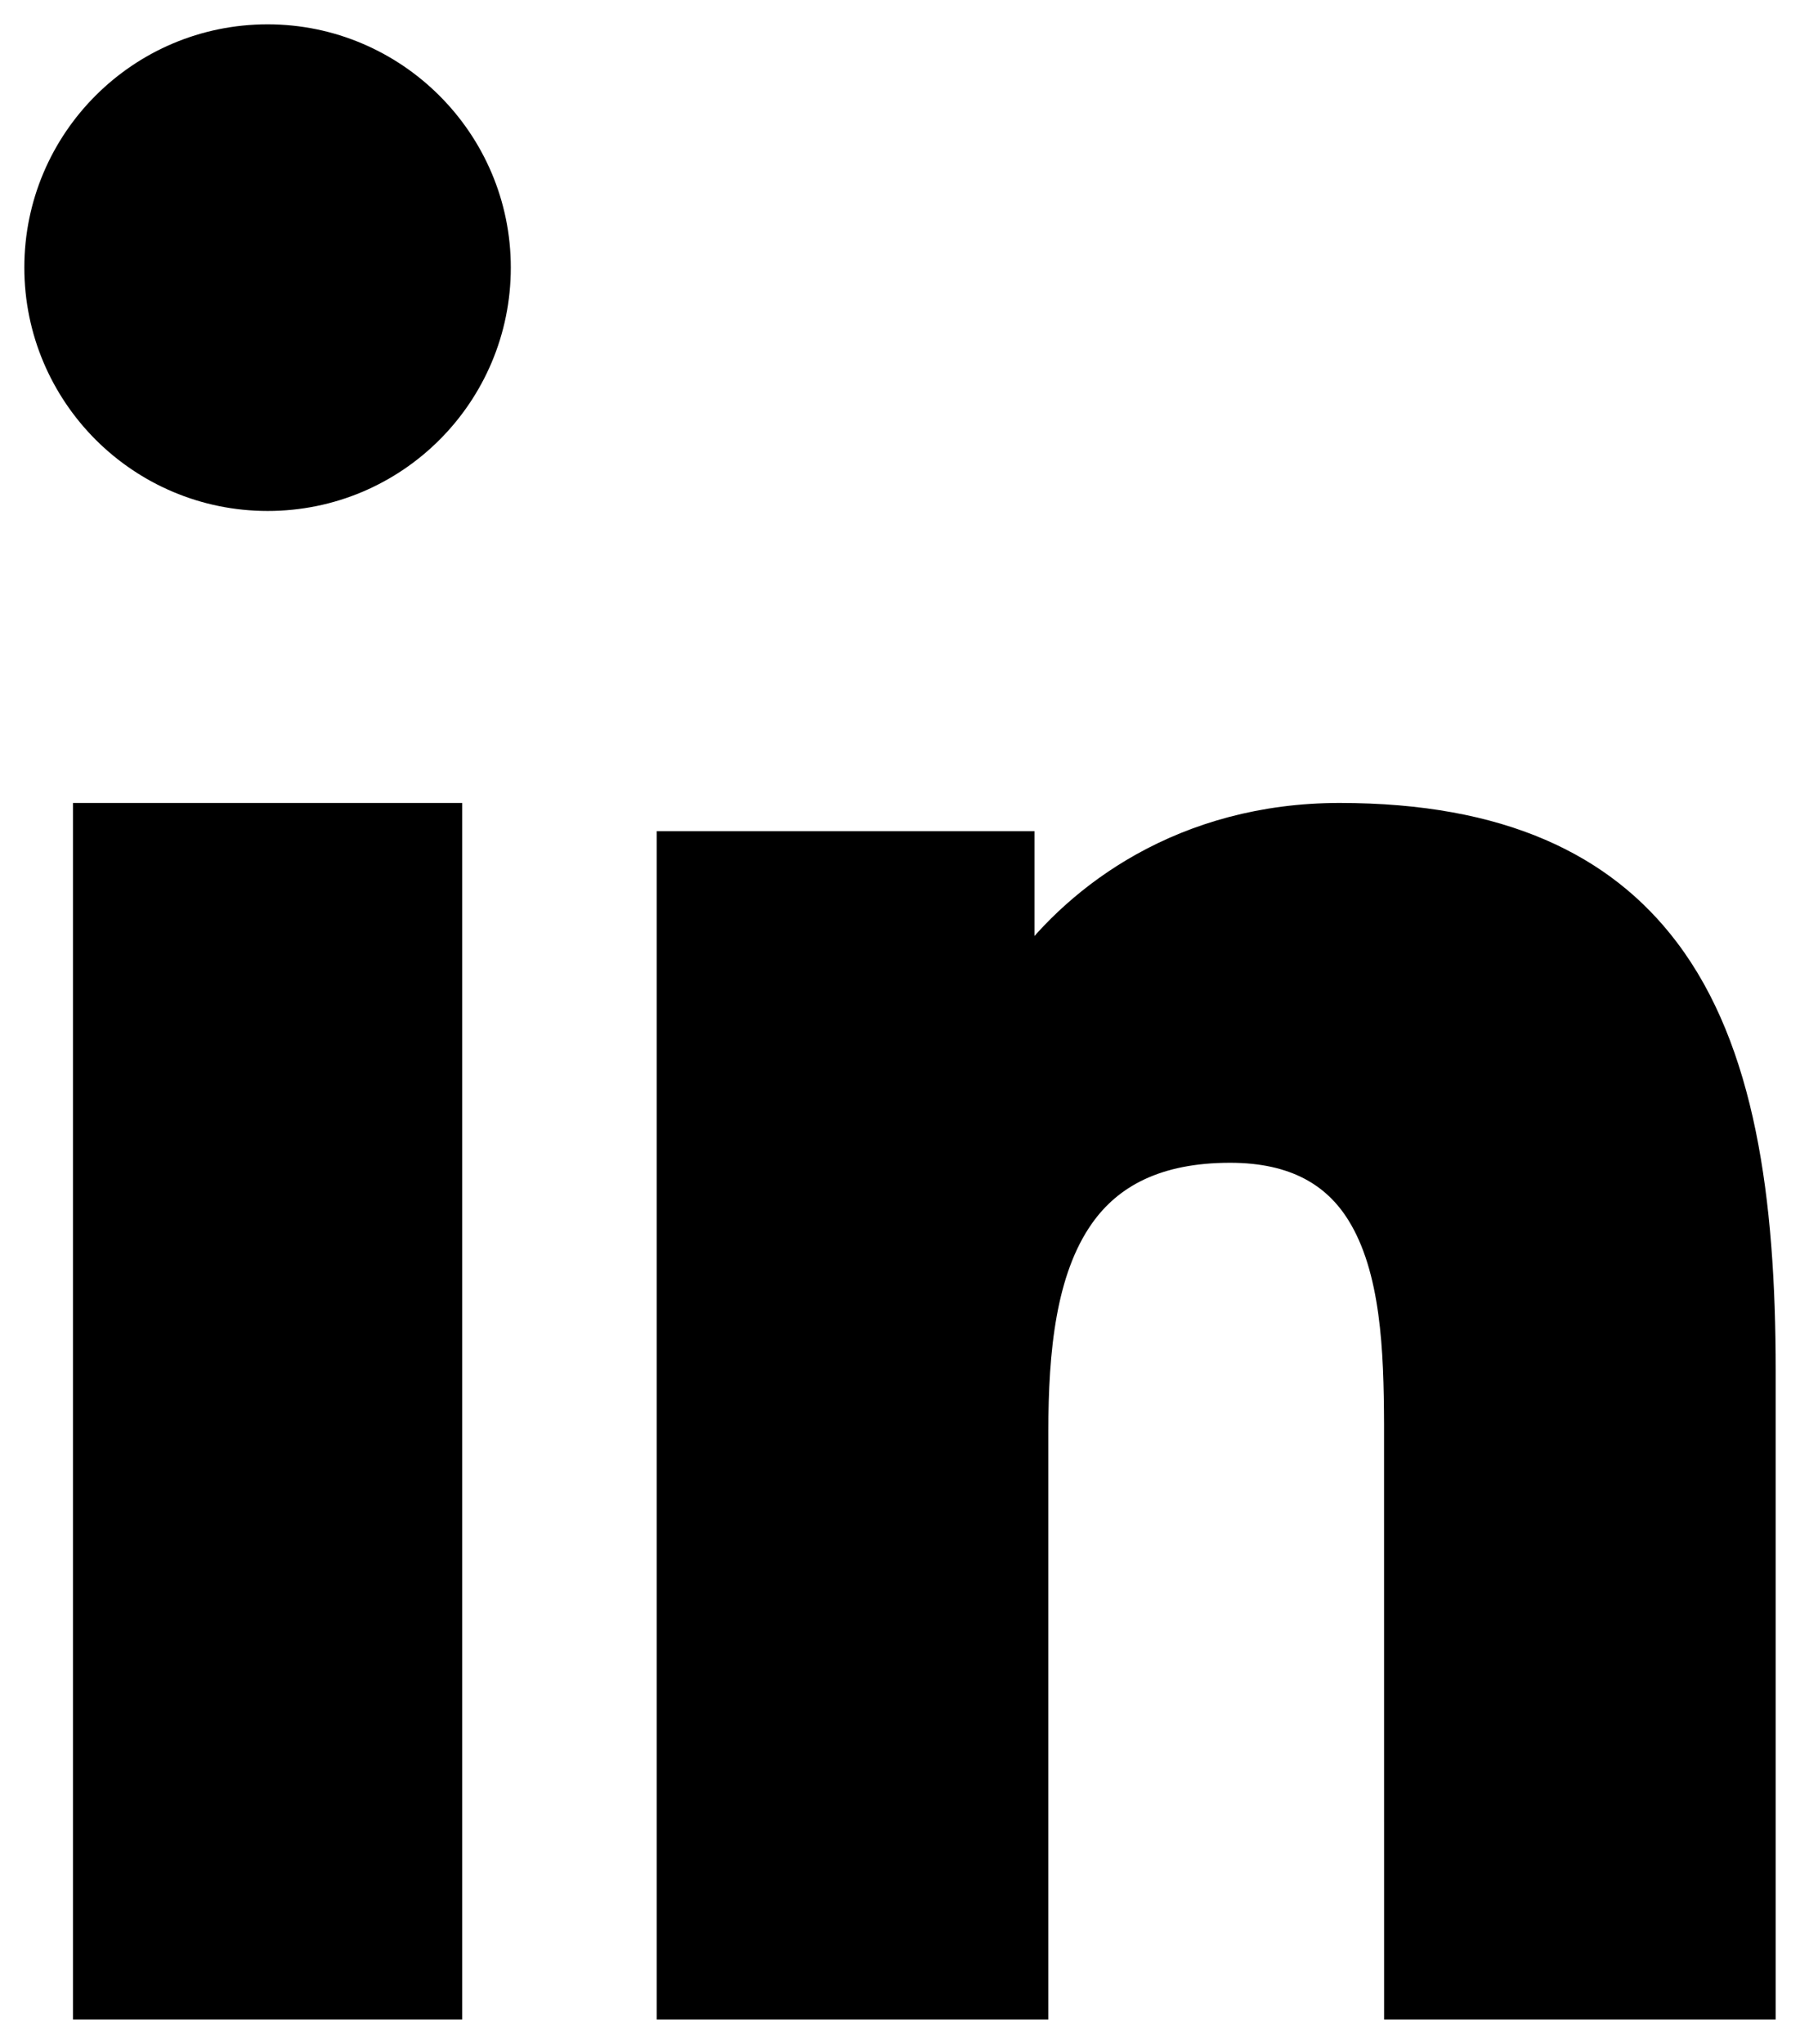 <?xml version="1.0" encoding="UTF-8"?>
<svg width="37px" height="42px" viewBox="0 0 37 42" version="1.1" xmlns="http://www.w3.org/2000/svg" xmlns:xlink="http://www.w3.org/1999/xlink">
    <title>Group 4</title>
    <g id="Page-1" stroke="none" stroke-width="1" fill="none" fill-rule="evenodd">
        <g id="Who-we-are-" transform="translate(-393, -3624)" fill="#000000" stroke="#000000" stroke-width="0.5">
            <g id="Group-4" transform="translate(394, 3625)">
                <path d="M26.537,15.75 C29.869,15.75 31.962,16.789 33.266,18.51 C34.828,20.569 35.25,23.638 35.25,27.161 L35.25,27.161 L35.25,40.25 L27.701,40.25 L27.7,28.26 C27.694,26.764 27.641,25.081 26.926,23.937 C26.436,23.151 25.619,22.644 24.285,22.644 C22.784,22.644 21.83,23.161 21.24,23.999 C20.457,25.112 20.299,26.75 20.299,28.414 L20.299,28.414 L20.299,40.25 L12.75,40.25 L12.75,16.33 L20.014,16.33 L20.014,18.938 C20.608,18.133 21.434,17.358 22.48,16.774 C23.588,16.156 24.944,15.75 26.537,15.75 Z" id="Path"></path>
                <path d="M8.25,15.75 L8.25,40.25 L0.75,40.25 L0.75,15.75 L8.25,15.75 Z" id="Path"></path>
                <path d="M4.502,-0.25 C5.808,-0.25 6.996,0.283 7.857,1.144 C8.717,2.004 9.25,3.19 9.25,4.498 C9.25,5.811 8.719,6.999 7.86,7.859 C7.002,8.719 5.815,9.25 4.502,9.25 C3.189,9.25 2.002,8.717 1.143,7.859 C0.282,6.997 -0.25,5.807 -0.25,4.498 C-0.25,3.188 0.282,2 1.143,1.14 C2.002,0.282 3.188,-0.25 4.502,-0.25 Z" id="Path"></path>
            </g>
        </g>
    </g>
</svg>